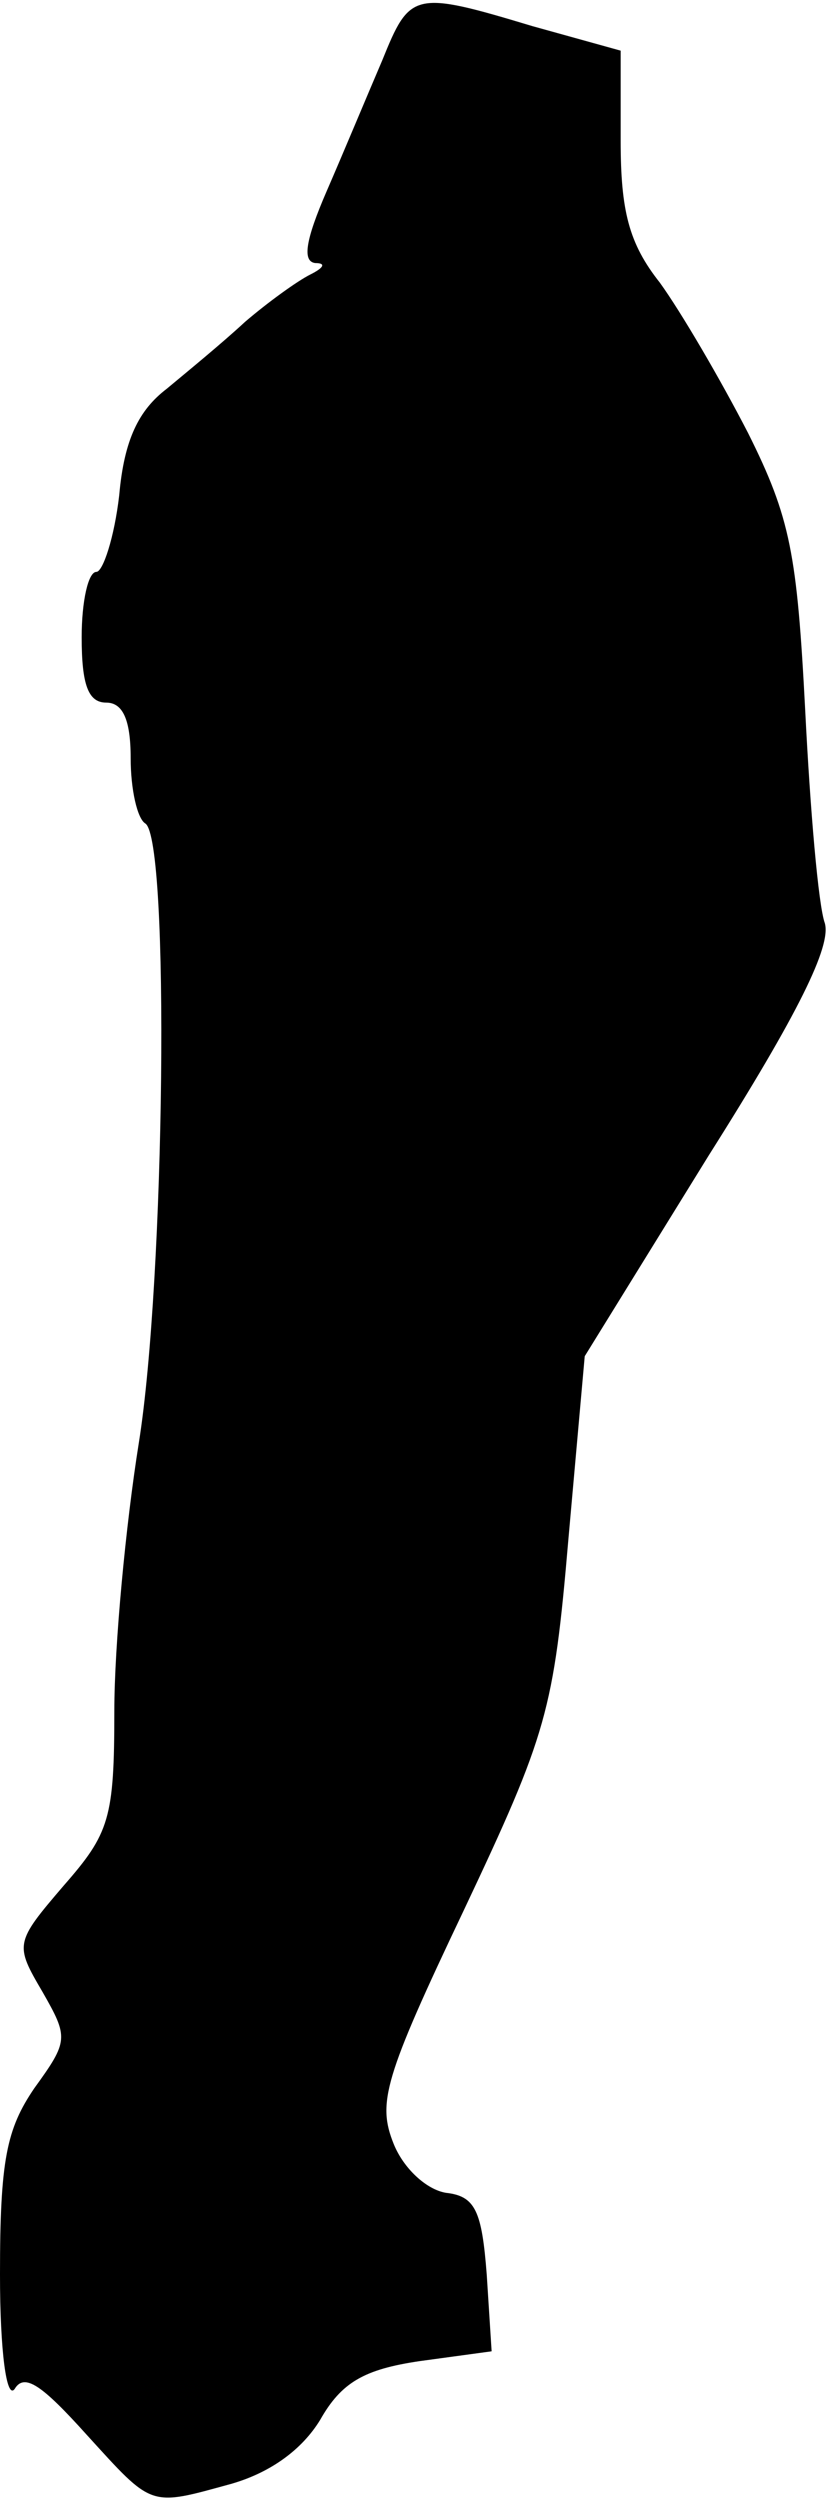<?xml version="1.0" standalone="no"?>
<!DOCTYPE svg PUBLIC "-//W3C//DTD SVG 20010904//EN"
 "http://www.w3.org/TR/2001/REC-SVG-20010904/DTD/svg10.dtd">
<svg version="1.0" xmlns="http://www.w3.org/2000/svg"
 width="51pt" height="153pt" viewBox="0 0 51 153"
 preserveAspectRatio="xMidYMid meet">
<g transform="translate(0,153) scale(0.1,-0.1)"
fill="#000000" stroke="none">
<path fill="#000000" stroke="none" d="M234 1493 c-9 -21 -24 -57 -34 -80 -13
-30 -15 -43 -7 -44 7 0 5 -3 -3 -7 -8 -4 -26 -17 -40 -29 -14 -13 -36 -31 -48
-41 -17 -13 -26 -31 -29 -65 -3 -26 -10 -47 -14 -47 -5 0 -9 -18 -9 -40 0 -29
4 -40 15 -40 10 0 15 -10 15 -34 0 -19 4 -37 9 -40 15 -10 12 -279 -4 -379 -8
-50 -15 -124 -15 -164 0 -66 -3 -75 -31 -107 -30 -35 -30 -36 -13 -65 16 -28
16 -30 -5 -59 -17 -25 -21 -44 -21 -114 0 -47 4 -77 9 -70 6 10 17 2 44 -28
41 -45 38 -44 89 -30 24 7 43 21 54 39 13 23 27 31 61 36 l44 6 -3 47 c-3 39
-7 48 -25 50 -12 2 -26 15 -32 30 -10 25 -6 40 43 143 51 108 55 122 64 227
l10 112 76 123 c55 87 75 128 71 142 -4 11 -9 70 -12 130 -5 96 -9 118 -35
170 -17 33 -41 74 -54 92 -19 24 -24 44 -24 87 l0 55 -54 15 c-73 22 -75 21
-92 -21z"/>
</g>
</svg>
